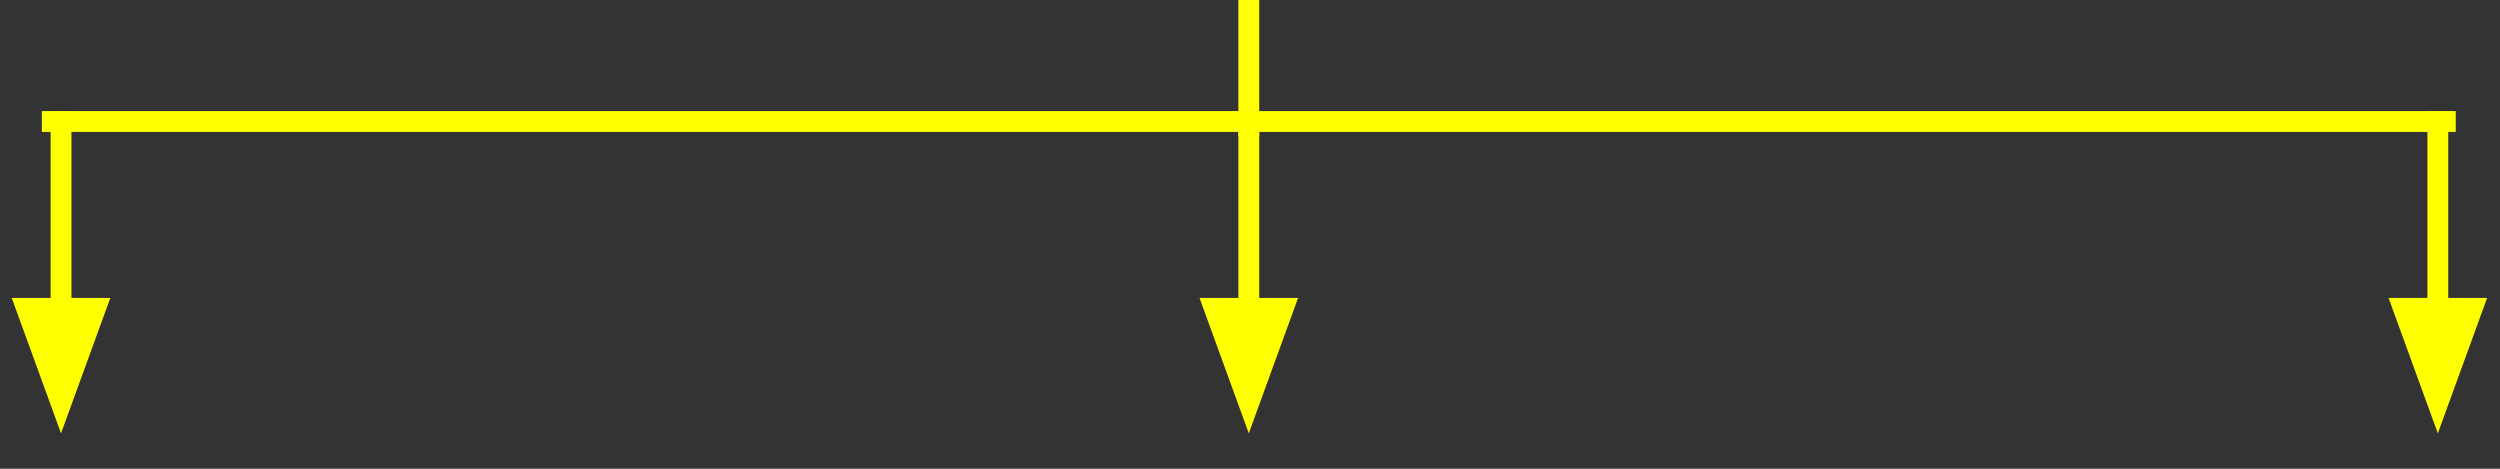 <svg version="1.1" viewBox="0.0 0.0 480.0 90.0" fill="none" stroke="none" stroke-linecap="square" stroke-miterlimit="10" xmlns:xlink="http://www.w3.org/1999/xlink" xmlns="http://www.w3.org/2000/svg"><rect x="0.0" y="0.0" width="480.0" height="90.0" fill="#333333" stroke="none"/><clipPath id="p.0"><path d="m0 0l1024.0 0l0 768.0l-1024.0 0l0 -768.0z" clip-rule="nonzero"/></clipPath><g clip-path="url(#p.0)"><path fill="#000000" fill-opacity="0.0" d="m0 0l1024.0 0l0 768.0l-1024.0 0z" fill-rule="evenodd"/><path fill="#000000" fill-opacity="0.0" d="m11.718 23.325l0 59.874" fill-rule="evenodd"/><path stroke="#ffff00" stroke-width="4.0" stroke-linejoin="round" stroke-linecap="butt" d="m11.718 23.325l0 35.874" fill-rule="evenodd"/><path fill="#ffff00" stroke="#ffff00" stroke-width="4.0" stroke-linecap="butt" d="m5.111 59.199l6.607 18.152l6.607 -18.152z" fill-rule="evenodd"/><path fill="#000000" fill-opacity="0.0" d="m469.501 23.325l-459.465 0" fill-rule="evenodd"/><path stroke="#ffff00" stroke-width="4.0" stroke-linejoin="round" stroke-linecap="butt" d="m469.501 23.325l-459.465 0" fill-rule="evenodd"/><path fill="#000000" fill-opacity="0.0" d="m468.066 23.325l0 59.874" fill-rule="evenodd"/><path stroke="#ffff00" stroke-width="4.0" stroke-linejoin="round" stroke-linecap="butt" d="m468.066 23.325l0 35.874" fill-rule="evenodd"/><path fill="#ffff00" stroke="#ffff00" stroke-width="4.0" stroke-linecap="butt" d="m461.459 59.199l6.607 18.152l6.607 -18.152z" fill-rule="evenodd"/><path fill="#000000" fill-opacity="0.0" d="m239.768 0l0 24.094" fill-rule="evenodd"/><path stroke="#ffff00" stroke-width="4.0" stroke-linejoin="round" stroke-linecap="butt" d="m239.768 0l0 24.094" fill-rule="evenodd"/><path fill="#000000" fill-opacity="0.0" d="m239.769 23.325l0 59.874" fill-rule="evenodd"/><path stroke="#ffff00" stroke-width="4.0" stroke-linejoin="round" stroke-linecap="butt" d="m239.769 23.325l0 35.874" fill-rule="evenodd"/><path fill="#ffff00" stroke="#ffff00" stroke-width="4.0" stroke-linecap="butt" d="m233.162 59.199l6.607 18.152l6.607 -18.152z" fill-rule="evenodd"/></g></svg>